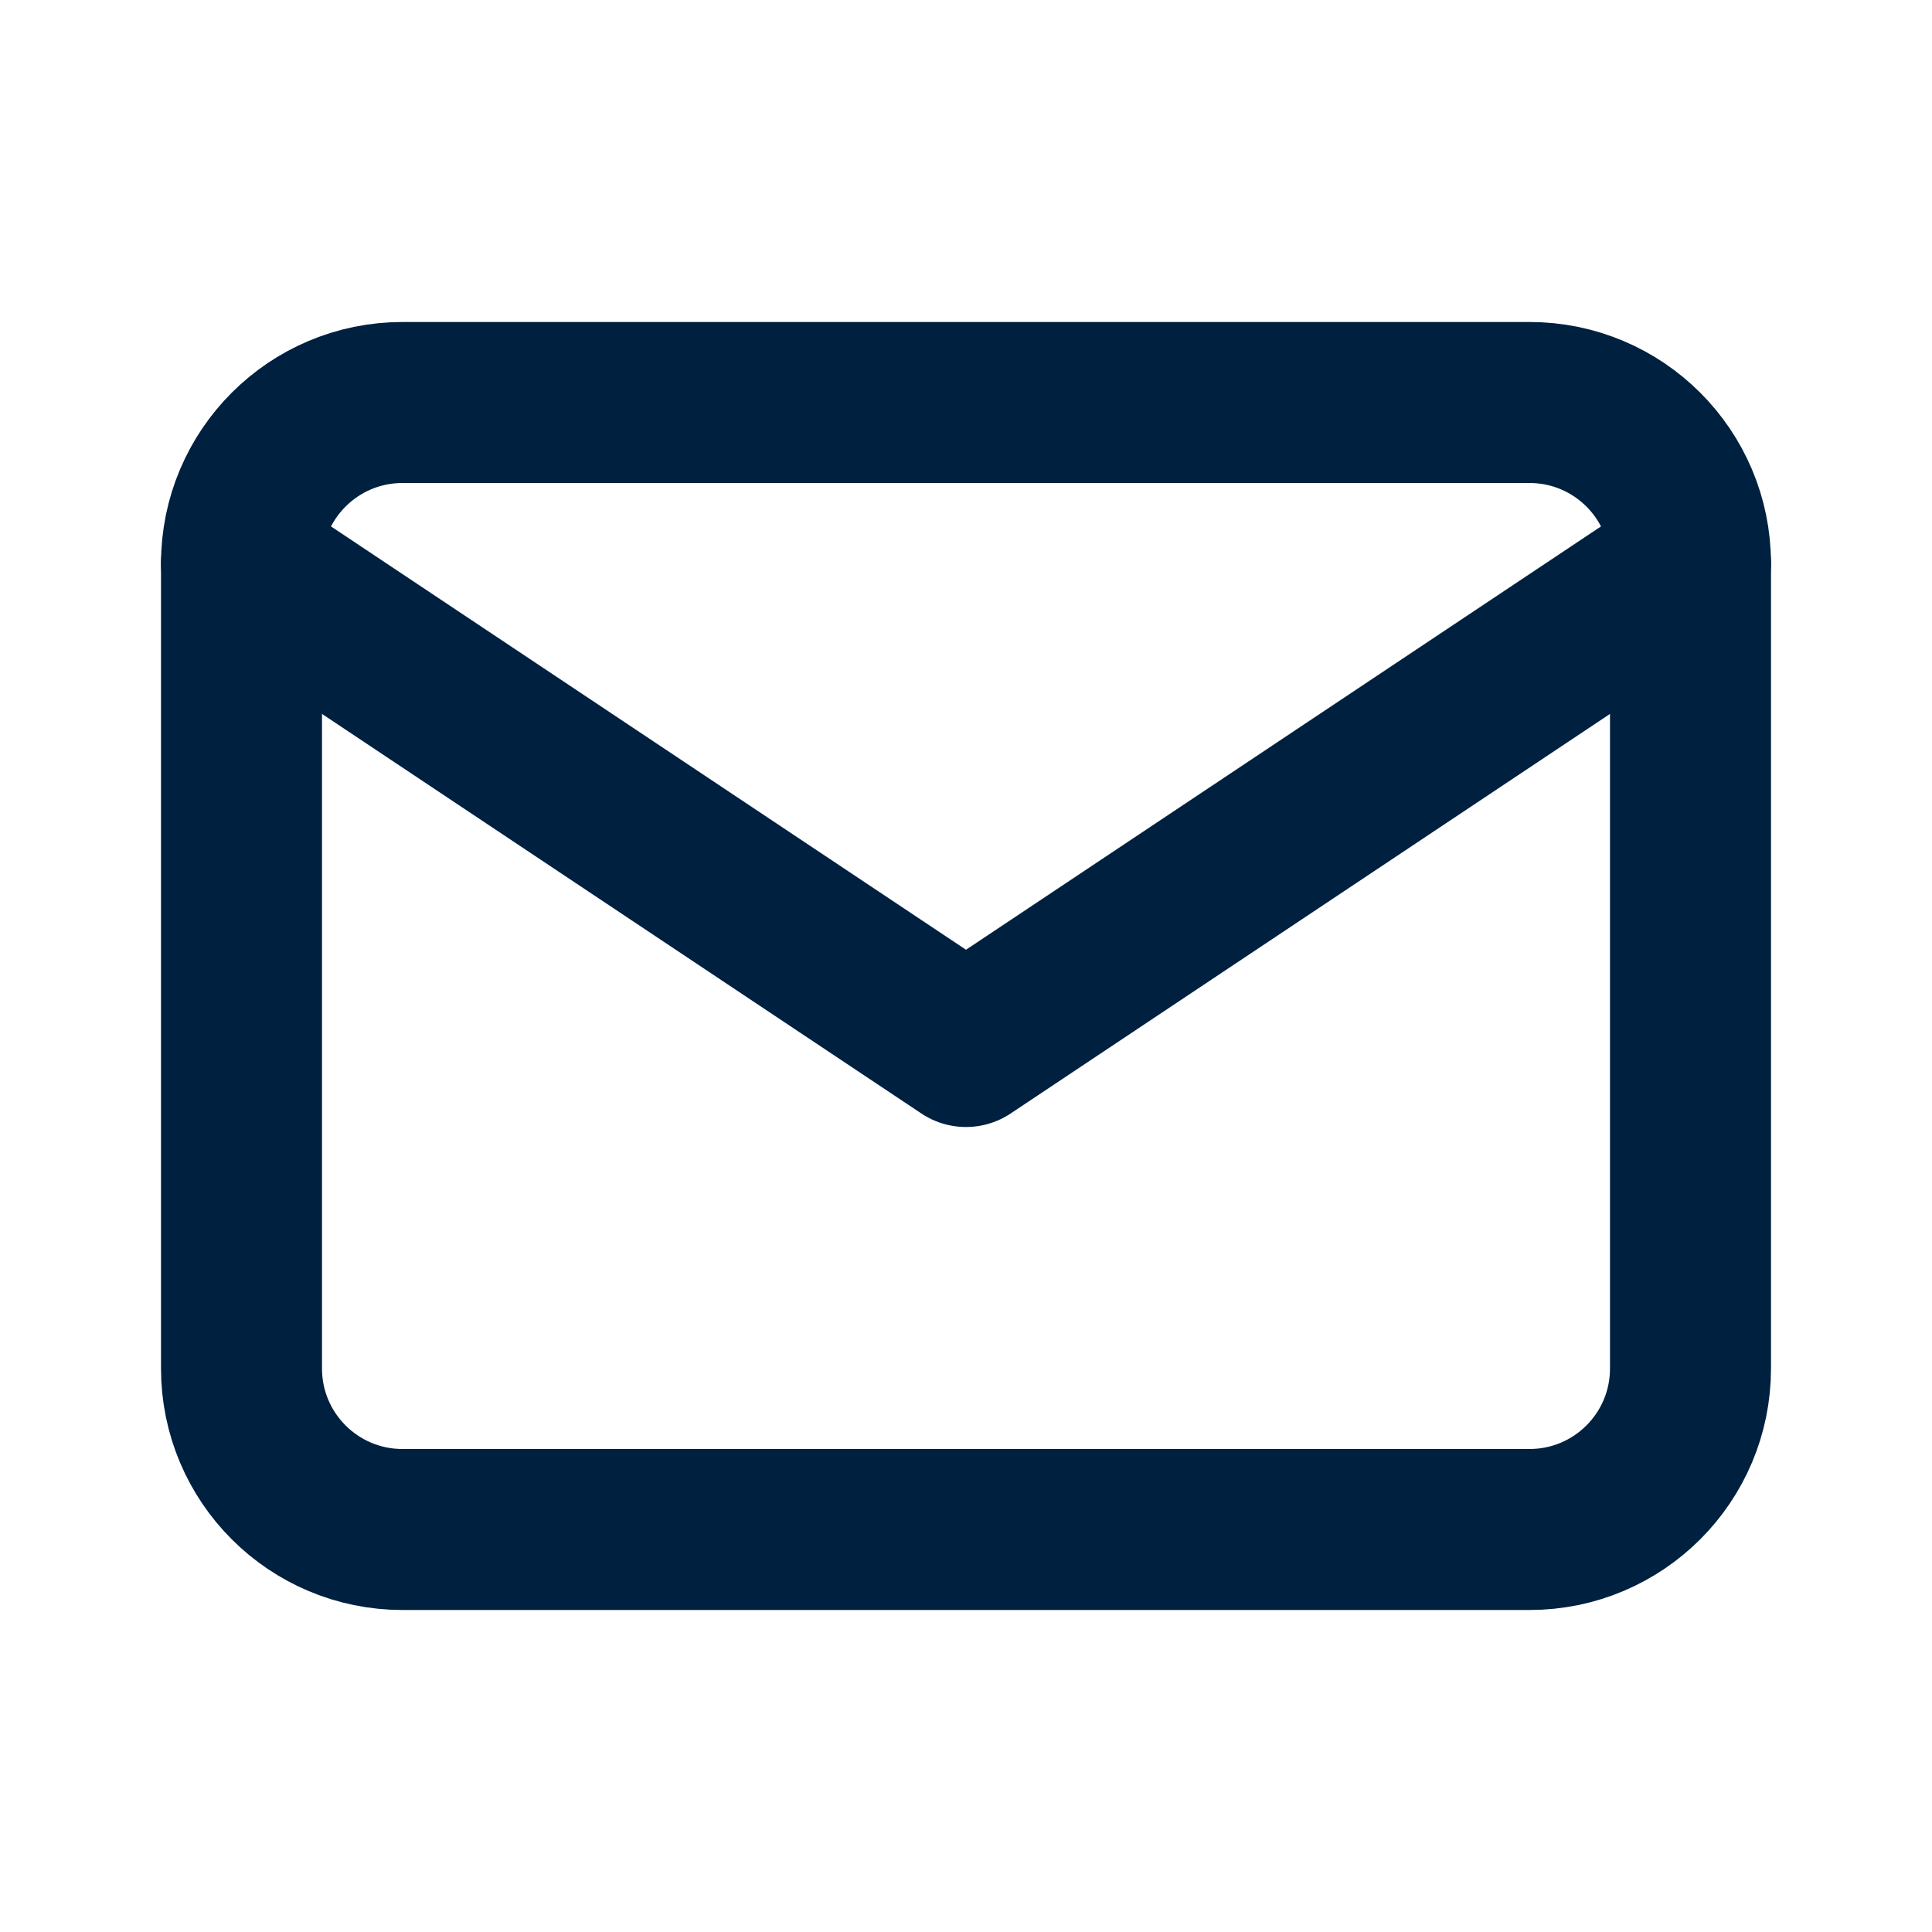 <svg width="24" height="24" viewBox="0 0 24 24" fill="none" xmlns="http://www.w3.org/2000/svg">
<g clip-path="url(#clip0_0_87)">
<path d="M19 5H5C3.895 5 3 5.895 3 7V17C3 18.105 3.895 19 5 19H19C20.105 19 21 18.105 21 17V7C21 5.895 20.105 5 19 5Z" stroke="#00203F" stroke-width="2" stroke-linecap="round" stroke-linejoin="round"/>
<path d="M3 7L12 13L21 7" stroke="#00203F" stroke-width="2" stroke-linecap="round" stroke-linejoin="round"/>
</g>
<defs>
<clipPath id="clip0_0_87">
<rect width="24" height="24" fill="white"/>
</clipPath>
</defs>
</svg>
